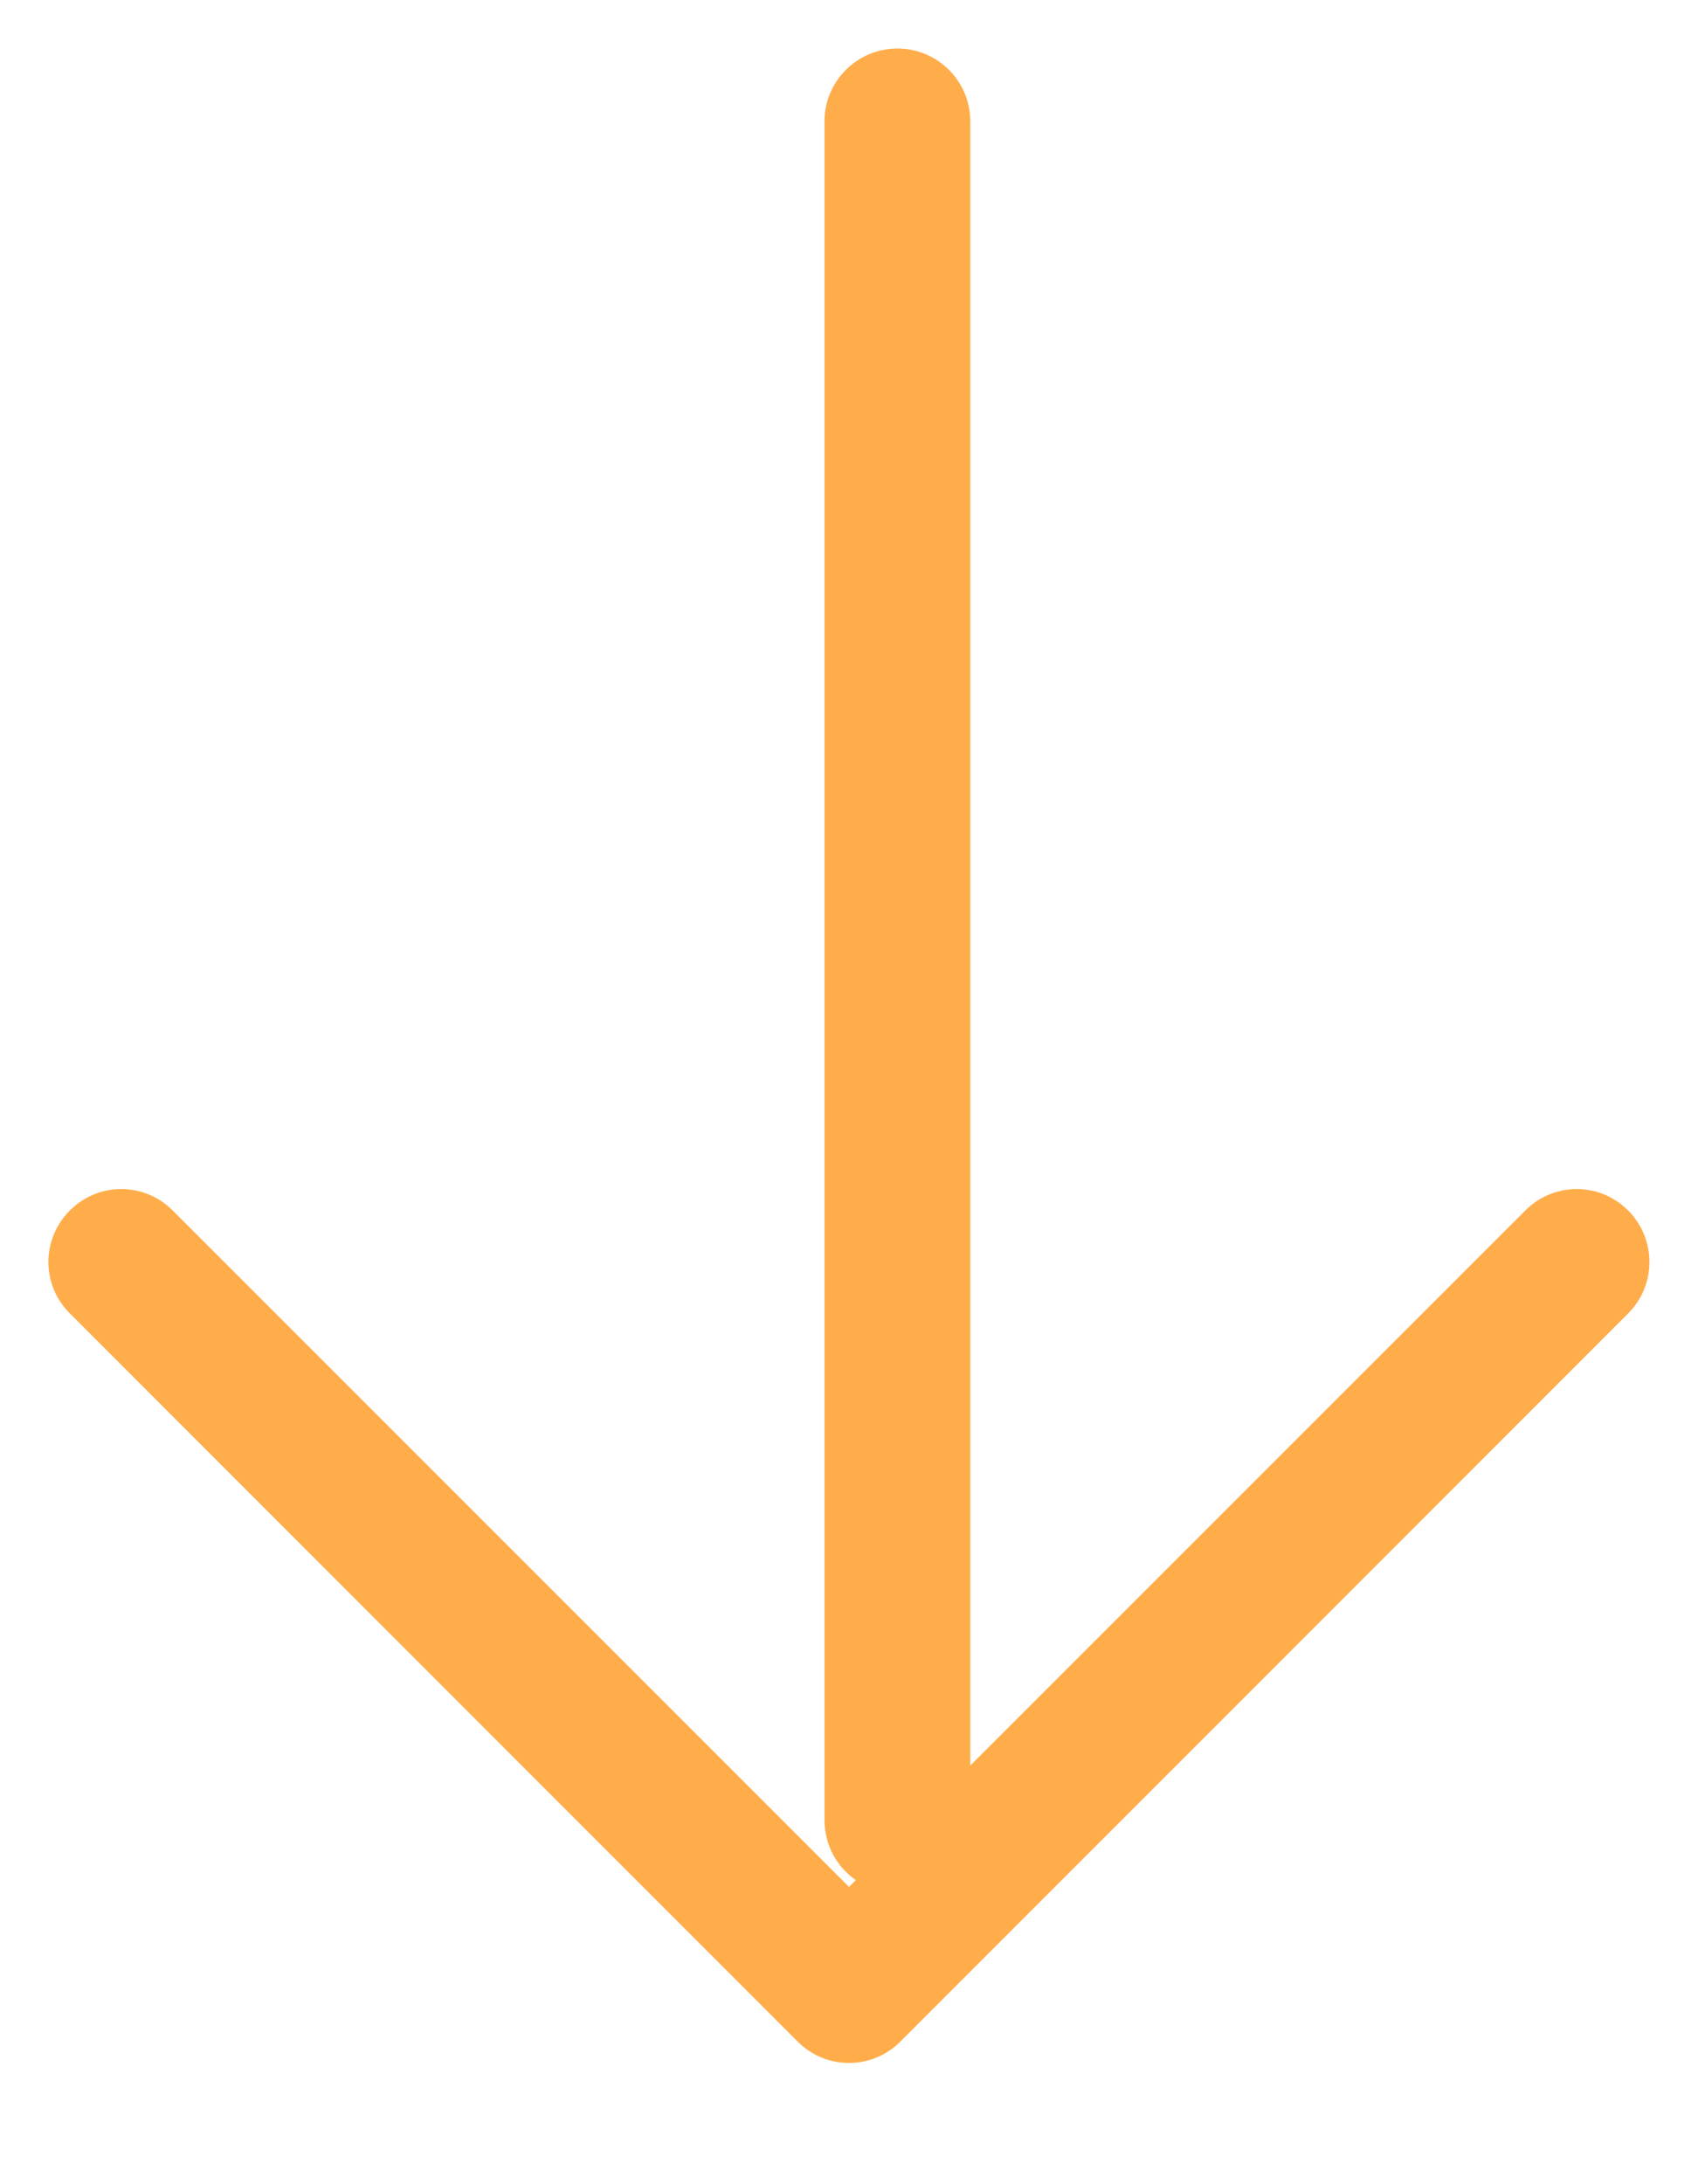 <?xml version="1.0" encoding="UTF-8"?>
<svg width="7px" height="9px" viewBox="0 0 7 9" version="1.1" xmlns="http://www.w3.org/2000/svg" xmlns:xlink="http://www.w3.org/1999/xlink">
    <!-- Generator: Sketch 53.2 (72643) - https://sketchapp.com -->
    <title>Combined Shape</title>
    <desc>Created with Sketch.</desc>
    <g id="Page-1" stroke="none" stroke-width="1" fill="none" fill-rule="evenodd">
        <g id="Statistics" transform="translate(-184, -60)" fill="#FFAD4A" fill-rule="nonzero">
            <g id="Data-Copy" transform="translate(0, 1)">
                <g id="Group-125" transform="translate(76.061, 41.551)">
                    <path d="M111.411,18.402 C111.489,18.456 111.54,18.547 111.54,18.649 L111.54,25.649 C111.54,25.815 111.405,25.949 111.239,25.949 C111.074,25.949 110.939,25.815 110.939,25.649 L110.939,18.874 L108.651,21.161 C108.534,21.279 108.344,21.279 108.227,21.161 C108.11,21.044 108.11,20.854 108.227,20.737 L111.227,17.737 C111.344,17.619 111.534,17.619 111.651,17.737 L114.651,20.737 C114.769,20.854 114.769,21.044 114.651,21.161 C114.534,21.279 114.344,21.279 114.227,21.161 L111.439,18.374 L111.411,18.402 Z" id="Combined-Shape" transform="translate(111.439, 21.799) rotate(-180) translate(-111.439, -21.799) "></path>
                </g>
            </g>
        </g>
    </g>
</svg>